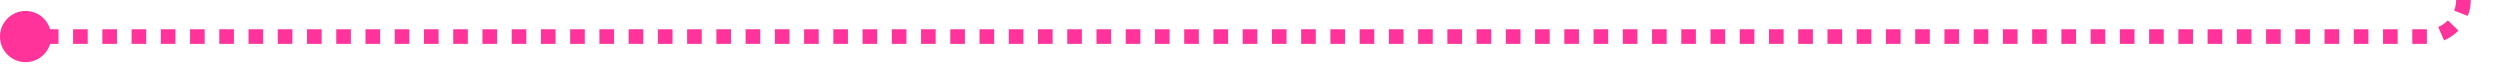 ﻿<?xml version="1.0" encoding="utf-8"?>
<svg version="1.1" xmlns:xlink="http://www.w3.org/1999/xlink" width="342px" height="10px" preserveAspectRatio="xMinYMid meet" viewBox="625 677  342 8" xmlns="http://www.w3.org/2000/svg">
  <path d="M 627 681  L 957 681  A 5 5 0 0 0 962 676 L 962 65  A 5 5 0 0 1 967 60 L 990 60  " stroke-width="2" stroke-dasharray="2,2" stroke="#ff3399" fill="none" />
  <path d="M 628.5 677.5  A 3.5 3.5 0 0 0 625 681 A 3.5 3.5 0 0 0 628.5 684.5 A 3.5 3.5 0 0 0 632 681 A 3.5 3.5 0 0 0 628.5 677.5 Z M 989 67.6  L 996 60  L 989 52.4  L 989 67.6  Z " fill-rule="nonzero" fill="#ff3399" stroke="none" />
</svg>